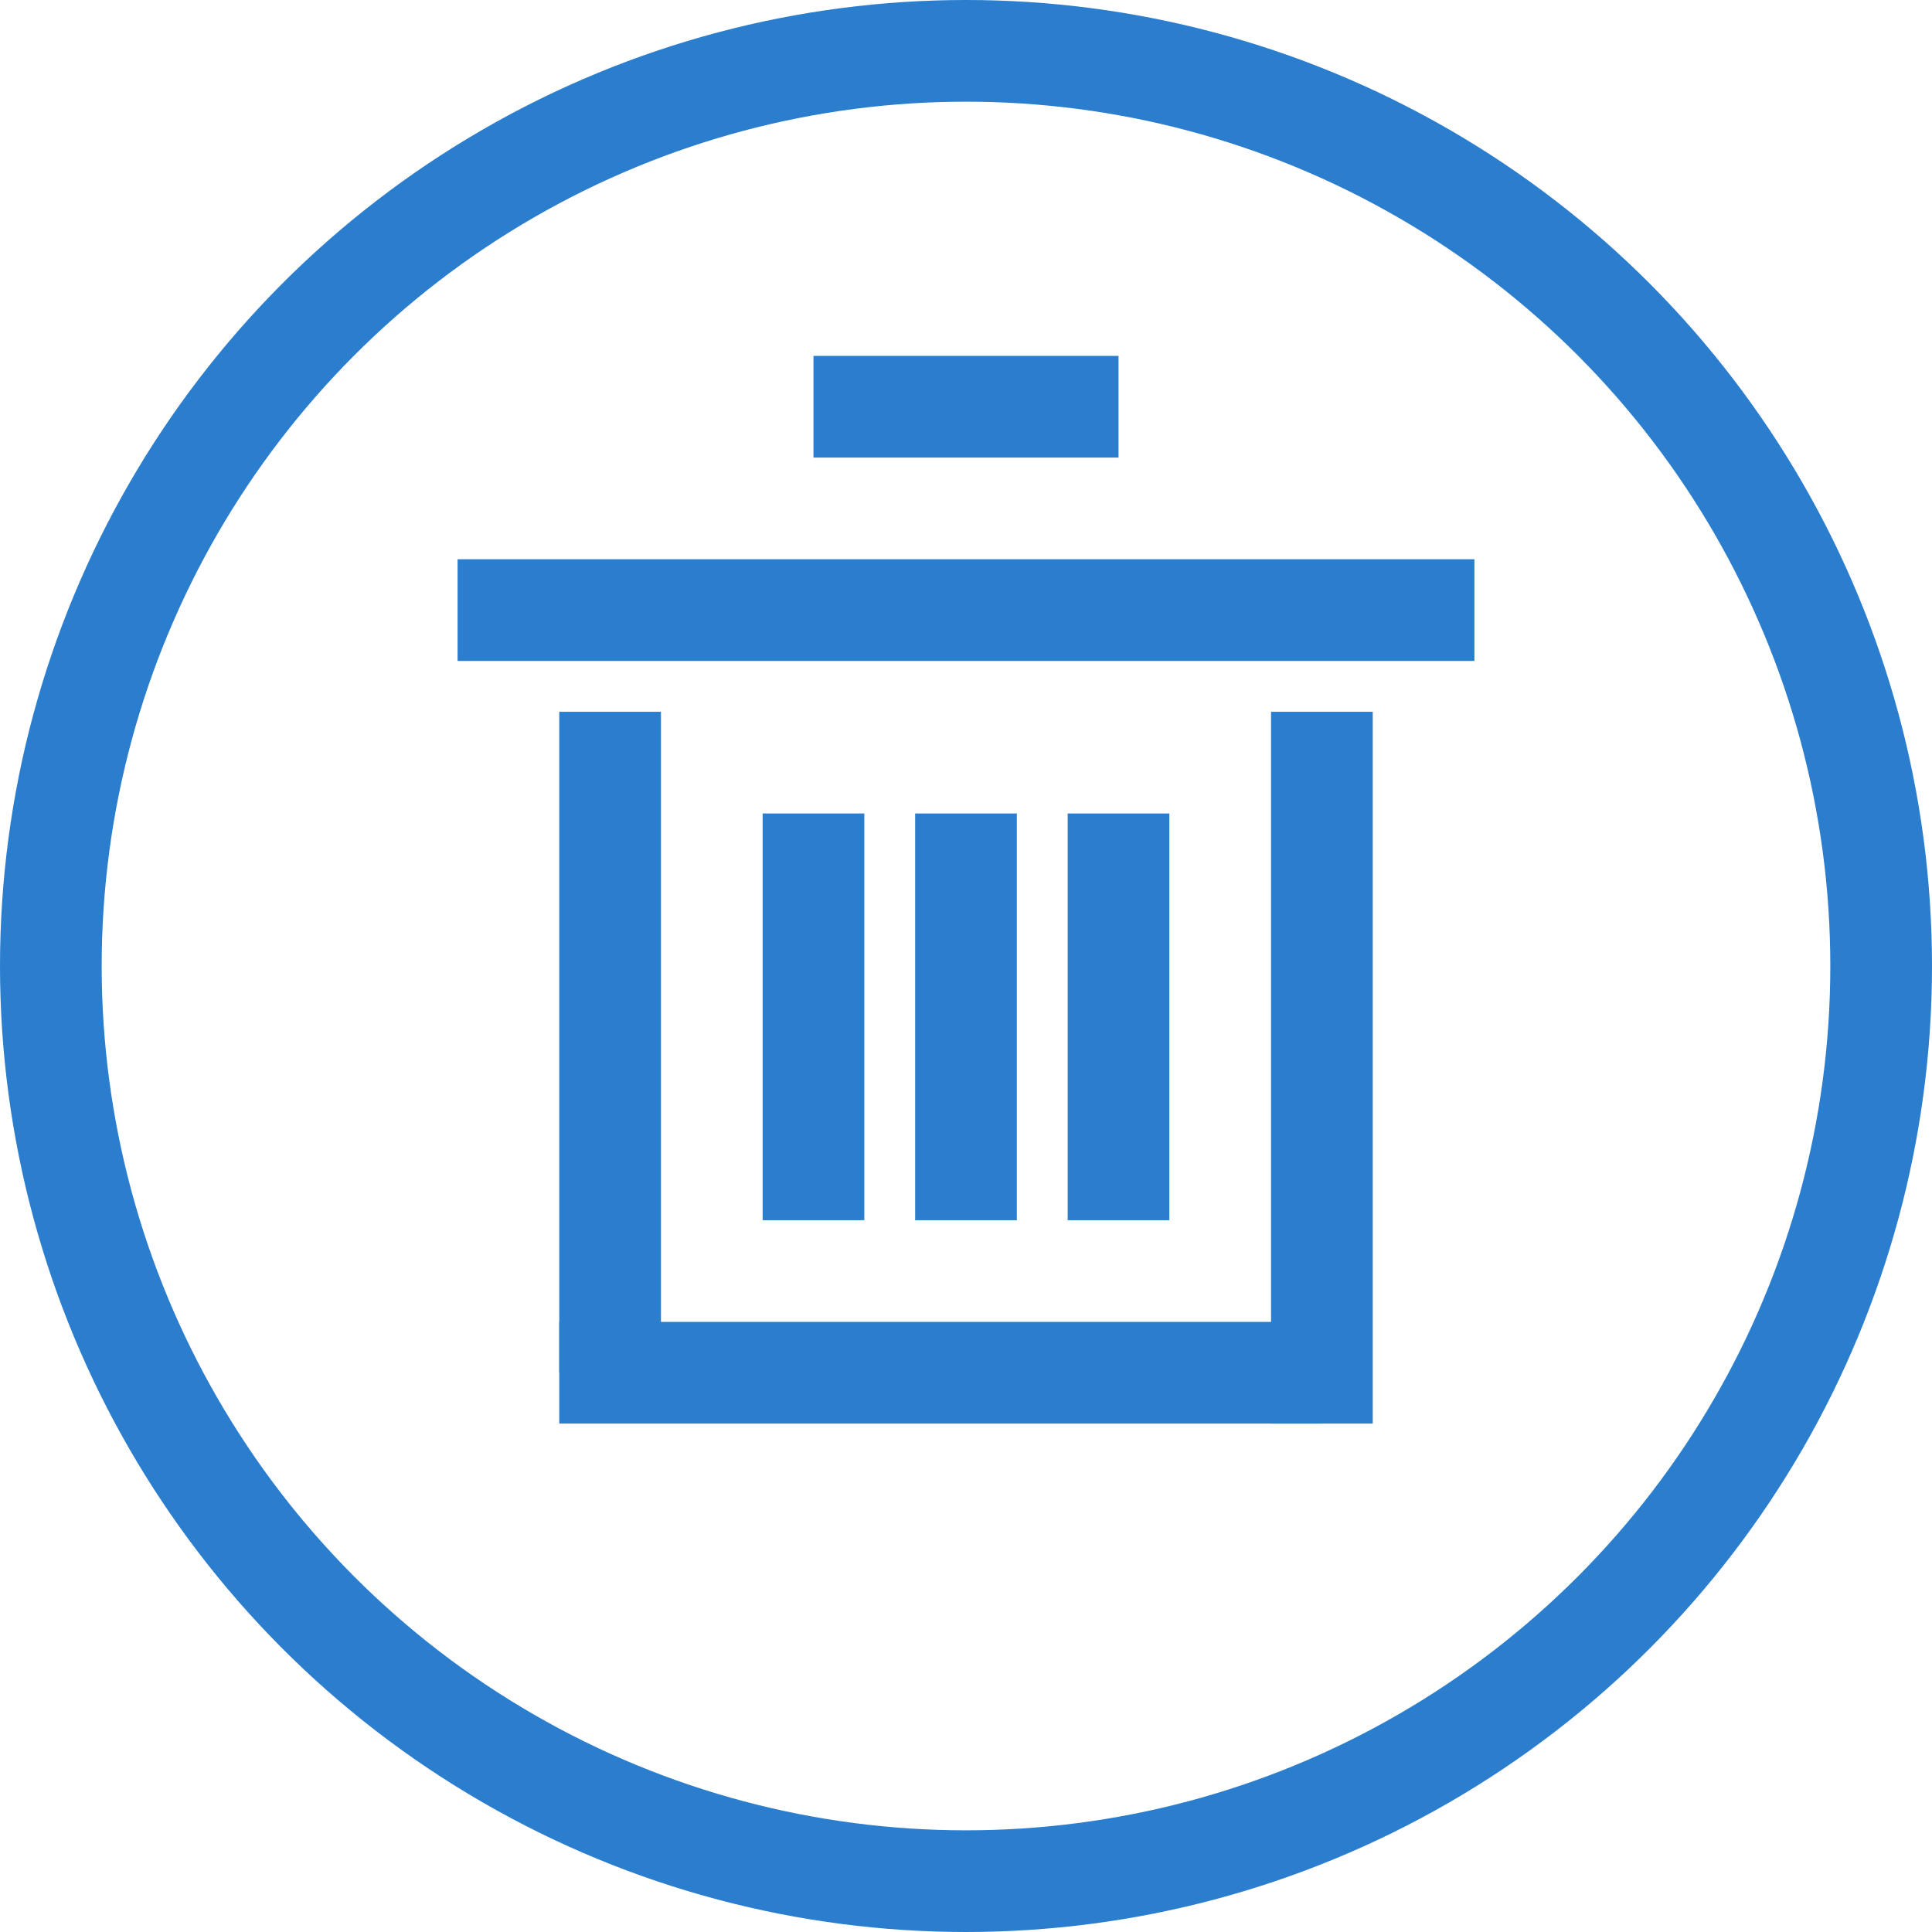 <svg id="delete" xmlns="http://www.w3.org/2000/svg" width="38" height="38" viewBox="0 0 38 38">
<defs>
    <style>
      .cls-1 {
        fill: none;
        stroke: #2b7dce;
        stroke-width: 2px;
      }

      .cls-2 {
        fill: #2b7dce;
      }
    </style>
  </defs>
  <circle id="Ellipse_1_copy" data-name="Ellipse 1 copy" class="cls-1" cx="19" cy="19" r="18"/>
  <rect class="cls-2" x="16" y="7" width="6" height="2"/>
  <rect class="cls-2" x="9" y="11" width="20" height="2"/>
  <rect class="cls-2" x="11" y="14" width="2" height="13"/>
  <rect class="cls-2" x="11" y="26" width="15" height="2"/>
  <rect class="cls-2" x="25" y="14" width="2" height="14"/>
  <rect class="cls-2" x="18" y="16" width="2" height="8"/>
  <rect id="Rectangle_8_copy" data-name="Rectangle 8 copy" class="cls-2" x="21" y="16" width="2" height="8"/>
  <rect class="cls-2" x="15" y="16" width="2" height="8"/>
</svg>
